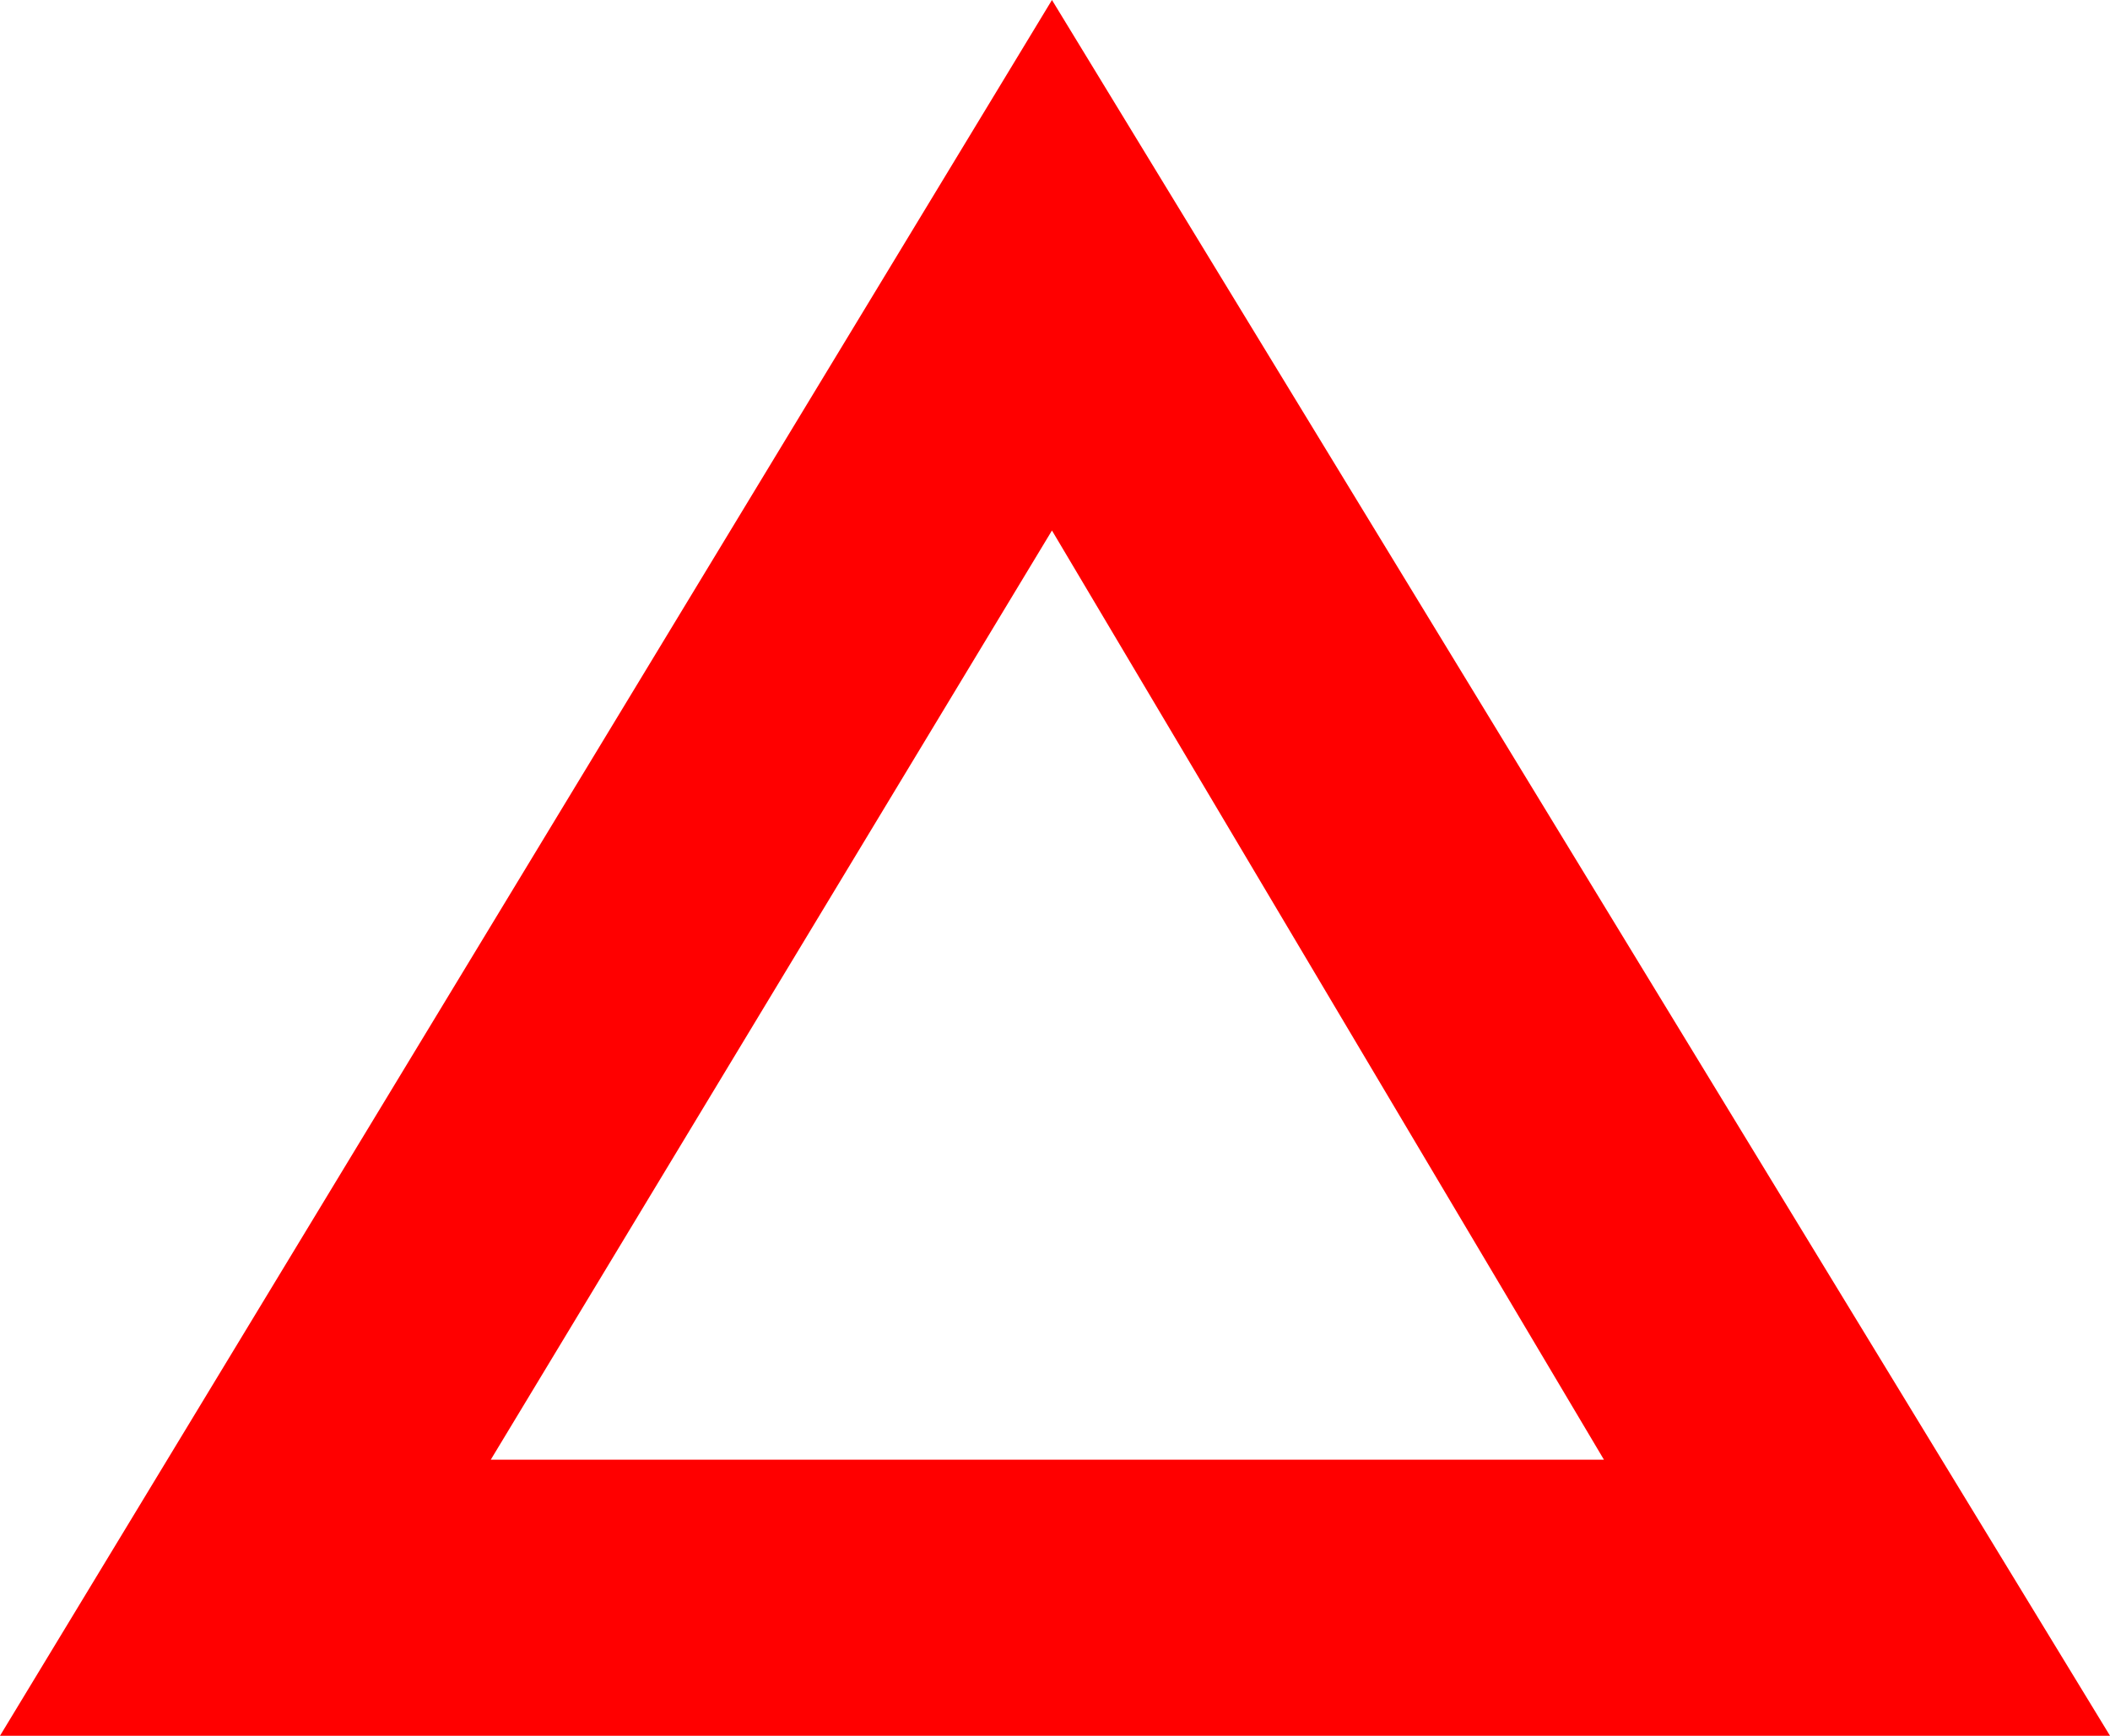 <?xml version="1.0" encoding="utf-8"?>
<!DOCTYPE svg PUBLIC "-//W3C//DTD SVG 1.1//EN" "http://www.w3.org/Graphics/SVG/1.1/DTD/svg11.dtd">
<svg width="20.156" height="16.582" xmlns="http://www.w3.org/2000/svg" xmlns:xlink="http://www.w3.org/1999/xlink" xmlns:xml="http://www.w3.org/XML/1998/namespace" version="1.1">
  <g>
    <g>
      <path style="fill:#FF0000;fill-opacity:1" d="M10.049,5.068L4.688,13.945 15.322,13.945 10.049,5.068z M10.049,0L20.156,16.582 0,16.582 10.049,0z" />
    </g>
  </g>
</svg>